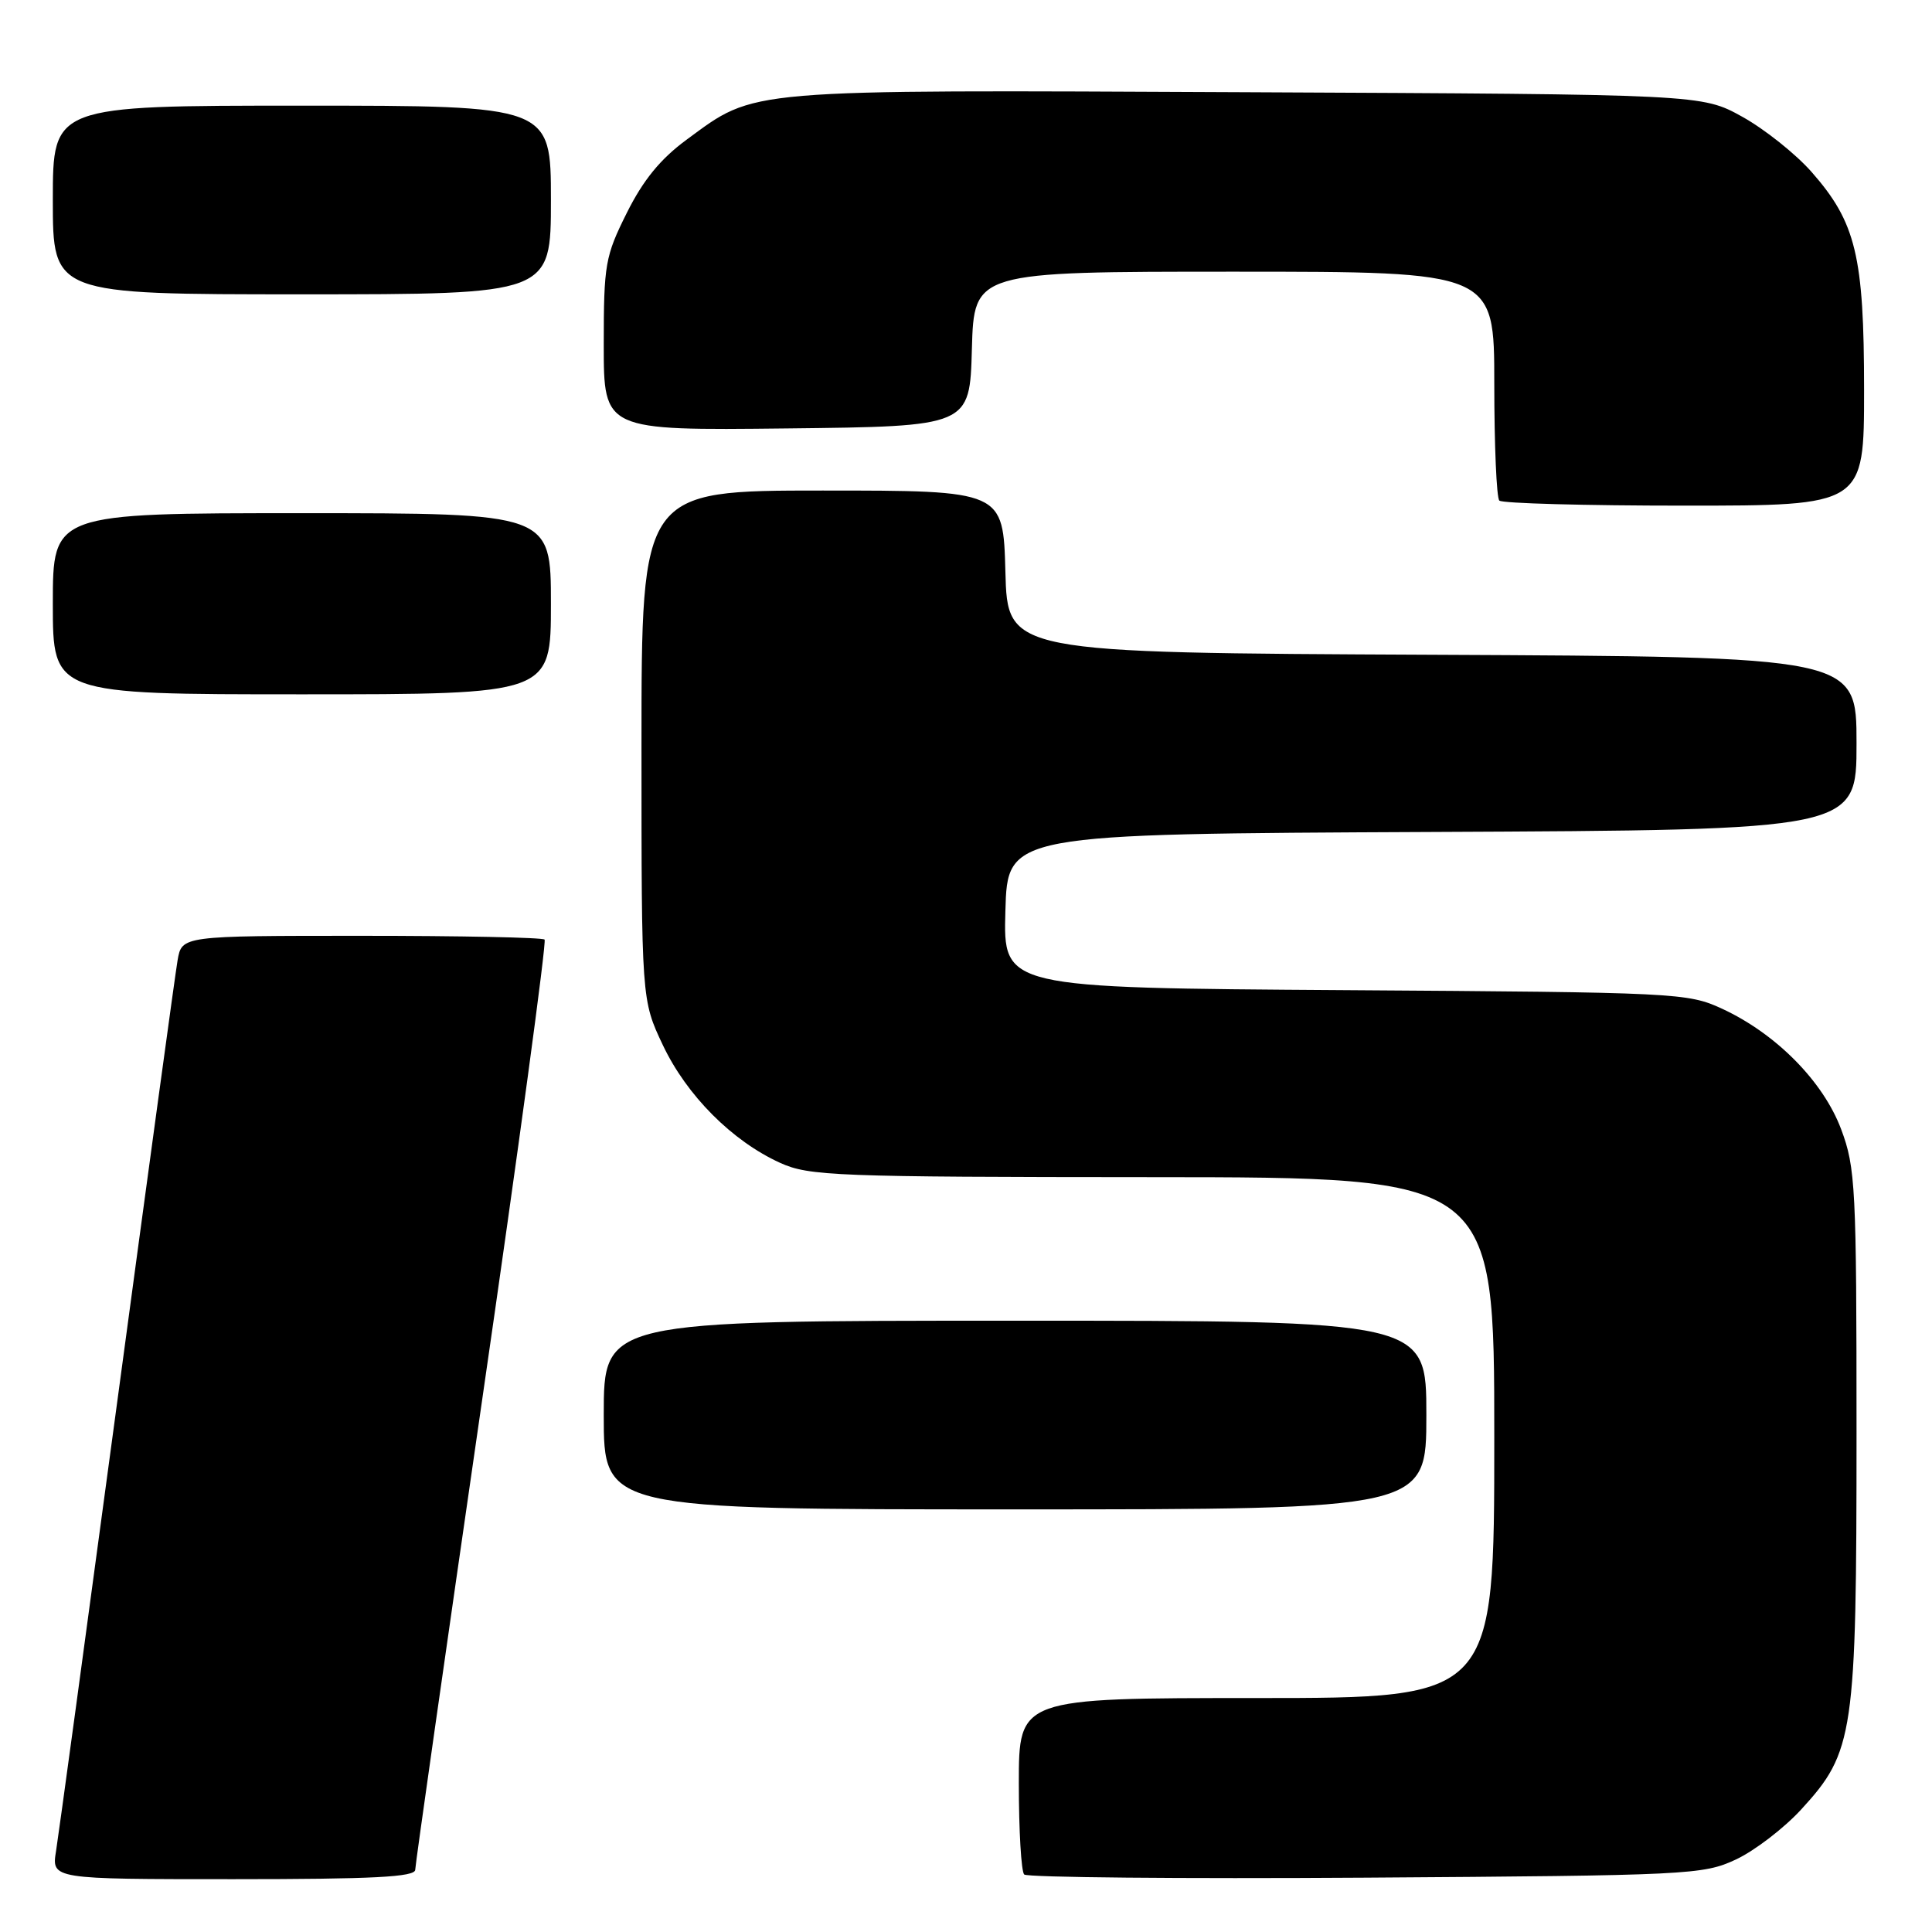 <?xml version="1.0" encoding="UTF-8" standalone="no"?>
<!DOCTYPE svg PUBLIC "-//W3C//DTD SVG 1.1//EN" "http://www.w3.org/Graphics/SVG/1.1/DTD/svg11.dtd" >
<svg xmlns="http://www.w3.org/2000/svg" xmlns:xlink="http://www.w3.org/1999/xlink" version="1.1" viewBox="0 0 256 256">
 <g >
 <path fill="currentColor"
d=" M 55.02 247.75 C 55.03 247.06 59.01 219.16 63.85 185.75 C 68.70 152.33 72.44 124.77 72.16 124.50 C 71.89 124.22 60.96 124.00 47.88 124.00 C 24.09 124.00 24.09 124.00 23.53 127.25 C 23.22 129.04 19.61 155.47 15.50 186.00 C 11.39 216.53 7.76 243.19 7.43 245.25 C 6.82 249.00 6.82 249.00 30.91 249.00 C 49.50 249.00 55.01 248.71 55.02 247.75 Z  M 230.00 246.40 C 232.47 245.25 236.38 242.26 238.68 239.75 C 245.66 232.14 246.00 229.83 246.00 189.86 C 246.00 157.31 245.87 154.72 243.96 149.63 C 241.59 143.30 235.34 136.97 228.18 133.66 C 223.64 131.56 222.19 131.49 178.22 131.20 C 132.93 130.90 132.93 130.90 133.22 120.70 C 133.50 110.50 133.50 110.50 189.75 110.24 C 246.00 109.98 246.00 109.98 246.00 98.50 C 246.00 87.02 246.00 87.02 189.75 86.76 C 133.50 86.50 133.50 86.50 133.22 75.75 C 132.93 65.00 132.93 65.00 108.97 65.00 C 85.00 65.00 85.00 65.00 85.00 98.75 C 85.00 132.50 85.00 132.50 87.84 138.50 C 91.00 145.16 97.01 151.19 103.36 154.08 C 107.21 155.83 110.64 155.96 152.75 155.98 C 198.00 156.00 198.00 156.00 198.00 190.50 C 198.00 225.00 198.00 225.00 166.50 225.00 C 135.00 225.00 135.00 225.00 135.00 236.33 C 135.00 242.57 135.32 247.99 135.71 248.38 C 136.11 248.77 156.47 248.96 180.96 248.80 C 223.74 248.51 225.68 248.42 230.00 246.40 Z  M 189.00 187.50 C 189.00 175.00 189.00 175.00 134.50 175.00 C 80.00 175.00 80.00 175.00 80.00 187.50 C 80.00 200.00 80.00 200.00 134.50 200.00 C 189.00 200.00 189.00 200.00 189.00 187.50 Z  M 73.00 80.00 C 73.00 68.00 73.00 68.00 40.00 68.00 C 7.00 68.00 7.00 68.00 7.00 80.00 C 7.00 92.00 7.00 92.00 40.00 92.00 C 73.00 92.00 73.00 92.00 73.00 80.00 Z  M 247.00 51.68 C 247.00 33.93 245.93 29.47 240.03 22.77 C 237.93 20.39 233.80 17.10 230.86 15.47 C 225.50 12.50 225.50 12.50 165.06 12.22 C 98.04 11.91 100.23 11.72 90.99 18.50 C 87.52 21.05 85.23 23.85 83.06 28.20 C 80.19 33.95 80.00 35.01 80.00 45.68 C 80.00 57.04 80.00 57.04 104.25 56.77 C 128.50 56.50 128.50 56.50 128.78 46.25 C 129.07 36.00 129.07 36.00 163.53 36.00 C 198.00 36.00 198.00 36.00 198.00 50.83 C 198.00 58.99 198.30 65.97 198.67 66.33 C 199.03 66.70 210.06 67.00 223.17 67.00 C 247.00 67.00 247.00 67.00 247.00 51.68 Z  M 73.00 26.50 C 73.00 14.00 73.00 14.00 40.00 14.00 C 7.00 14.00 7.00 14.00 7.00 26.50 C 7.00 39.00 7.00 39.00 40.00 39.00 C 73.00 39.00 73.00 39.00 73.00 26.50 Z "/>
</g>
</svg>